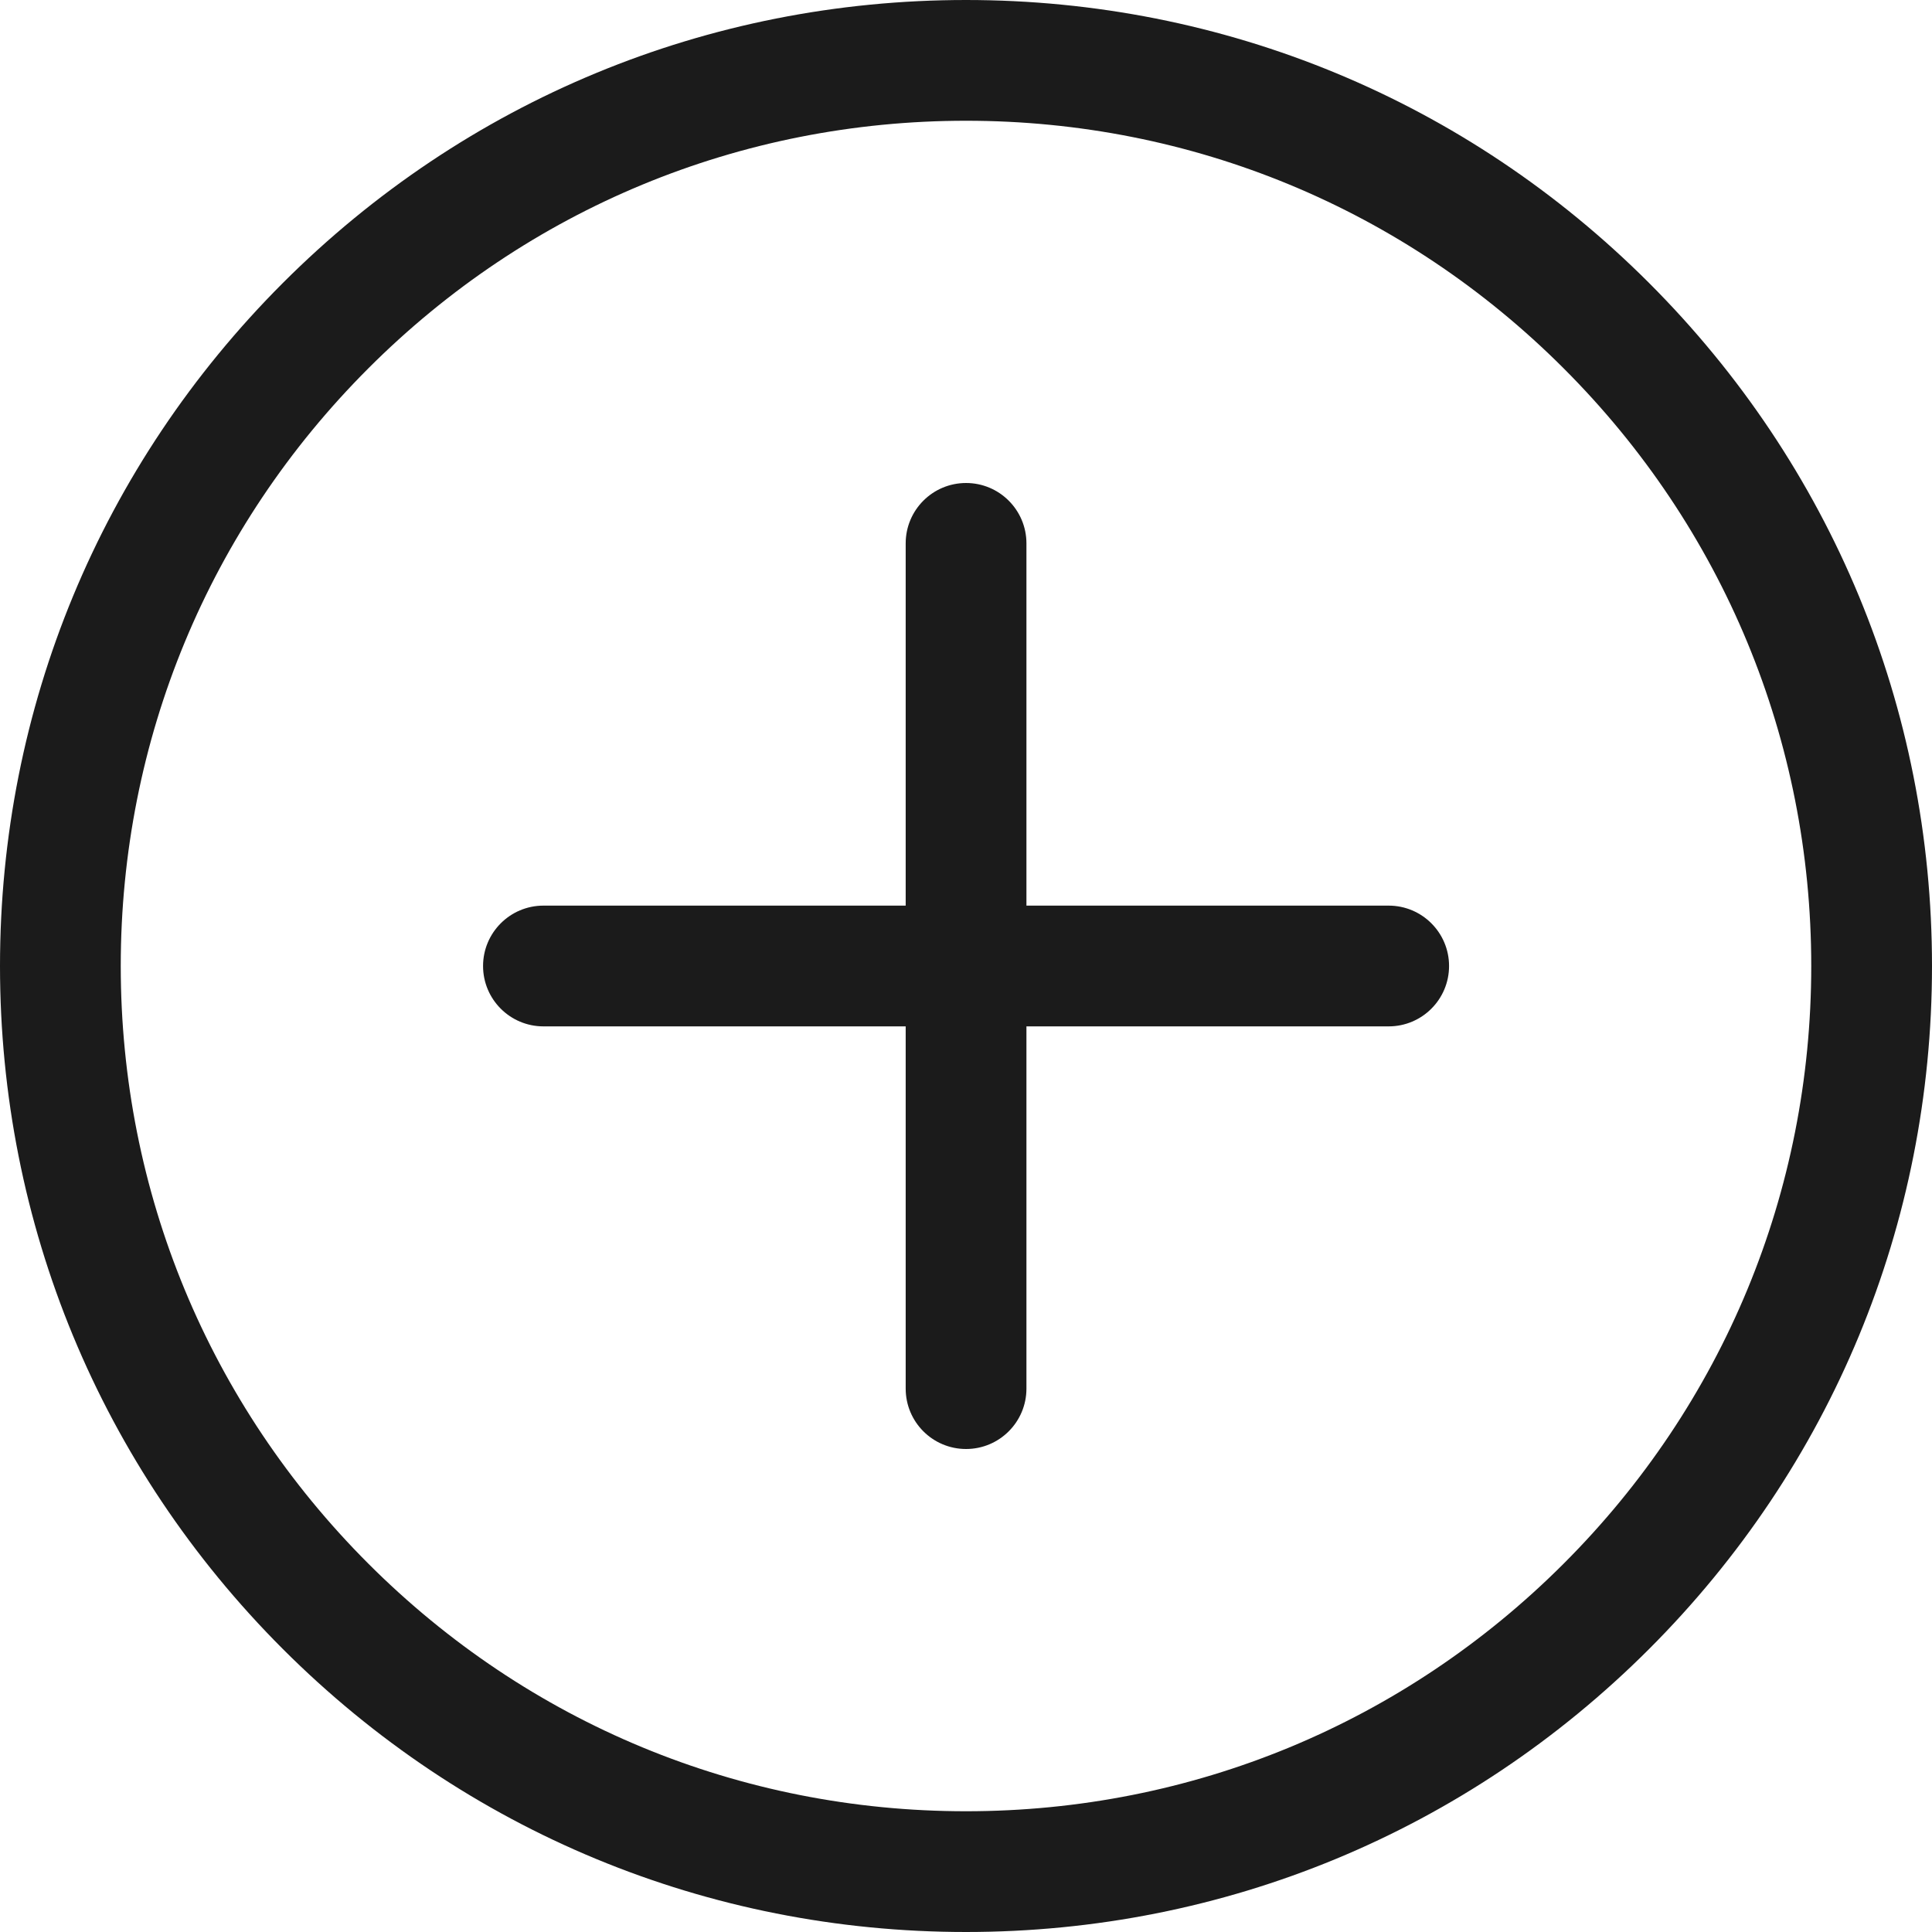 <svg xmlns="http://www.w3.org/2000/svg" xmlns:xlink="http://www.w3.org/1999/xlink" preserveAspectRatio="xMidYMid" width="32" height="32" viewBox="0 0 32 32">
  <defs>
    <style>
      .cls-1 {
        fill: #1b1b1b;
        fill-rule: evenodd;
      }
    </style>
  </defs>
  <path d="M27.313,27.314 C24.291,30.335 20.273,32.000 16.000,32.000 C11.726,32.000 7.708,30.335 4.686,27.314 C1.665,24.292 -0.000,20.273 -0.000,16.000 C-0.000,11.726 1.665,7.708 4.686,4.686 C7.708,1.664 11.726,0.000 16.000,0.000 C20.273,0.000 24.291,1.664 27.313,4.686 C30.335,7.708 32.000,11.726 32.000,16.000 C32.000,20.273 30.335,24.292 27.313,27.314 ZM25.899,6.101 C23.255,3.456 19.739,2.000 16.000,2.000 C12.260,2.000 8.744,3.456 6.101,6.101 C3.457,8.745 2.000,12.260 2.000,16.000 C2.000,19.739 3.457,23.255 6.101,25.899 C8.744,28.543 12.260,30.000 16.000,30.000 C19.739,30.000 23.255,28.543 25.899,25.899 C28.544,23.255 30.000,19.739 30.000,16.000 C30.000,12.260 28.544,8.745 25.899,6.101 ZM23.001,17.000 L17.001,17.000 L17.001,23.000 C17.001,23.552 16.553,24.000 16.001,24.000 C15.448,24.000 15.001,23.552 15.001,23.000 L15.001,17.000 L9.001,17.000 C8.449,17.000 8.001,16.552 8.001,16.000 C8.001,15.448 8.449,15.000 9.001,15.000 L15.001,15.000 L15.001,9.000 C15.001,8.448 15.448,8.000 16.001,8.000 C16.553,8.000 17.001,8.448 17.001,9.000 L17.001,15.000 L23.001,15.000 C23.553,15.000 24.001,15.448 24.001,16.000 C24.001,16.552 23.553,17.000 23.001,17.000 Z" class="cls-1"/>
</svg>
